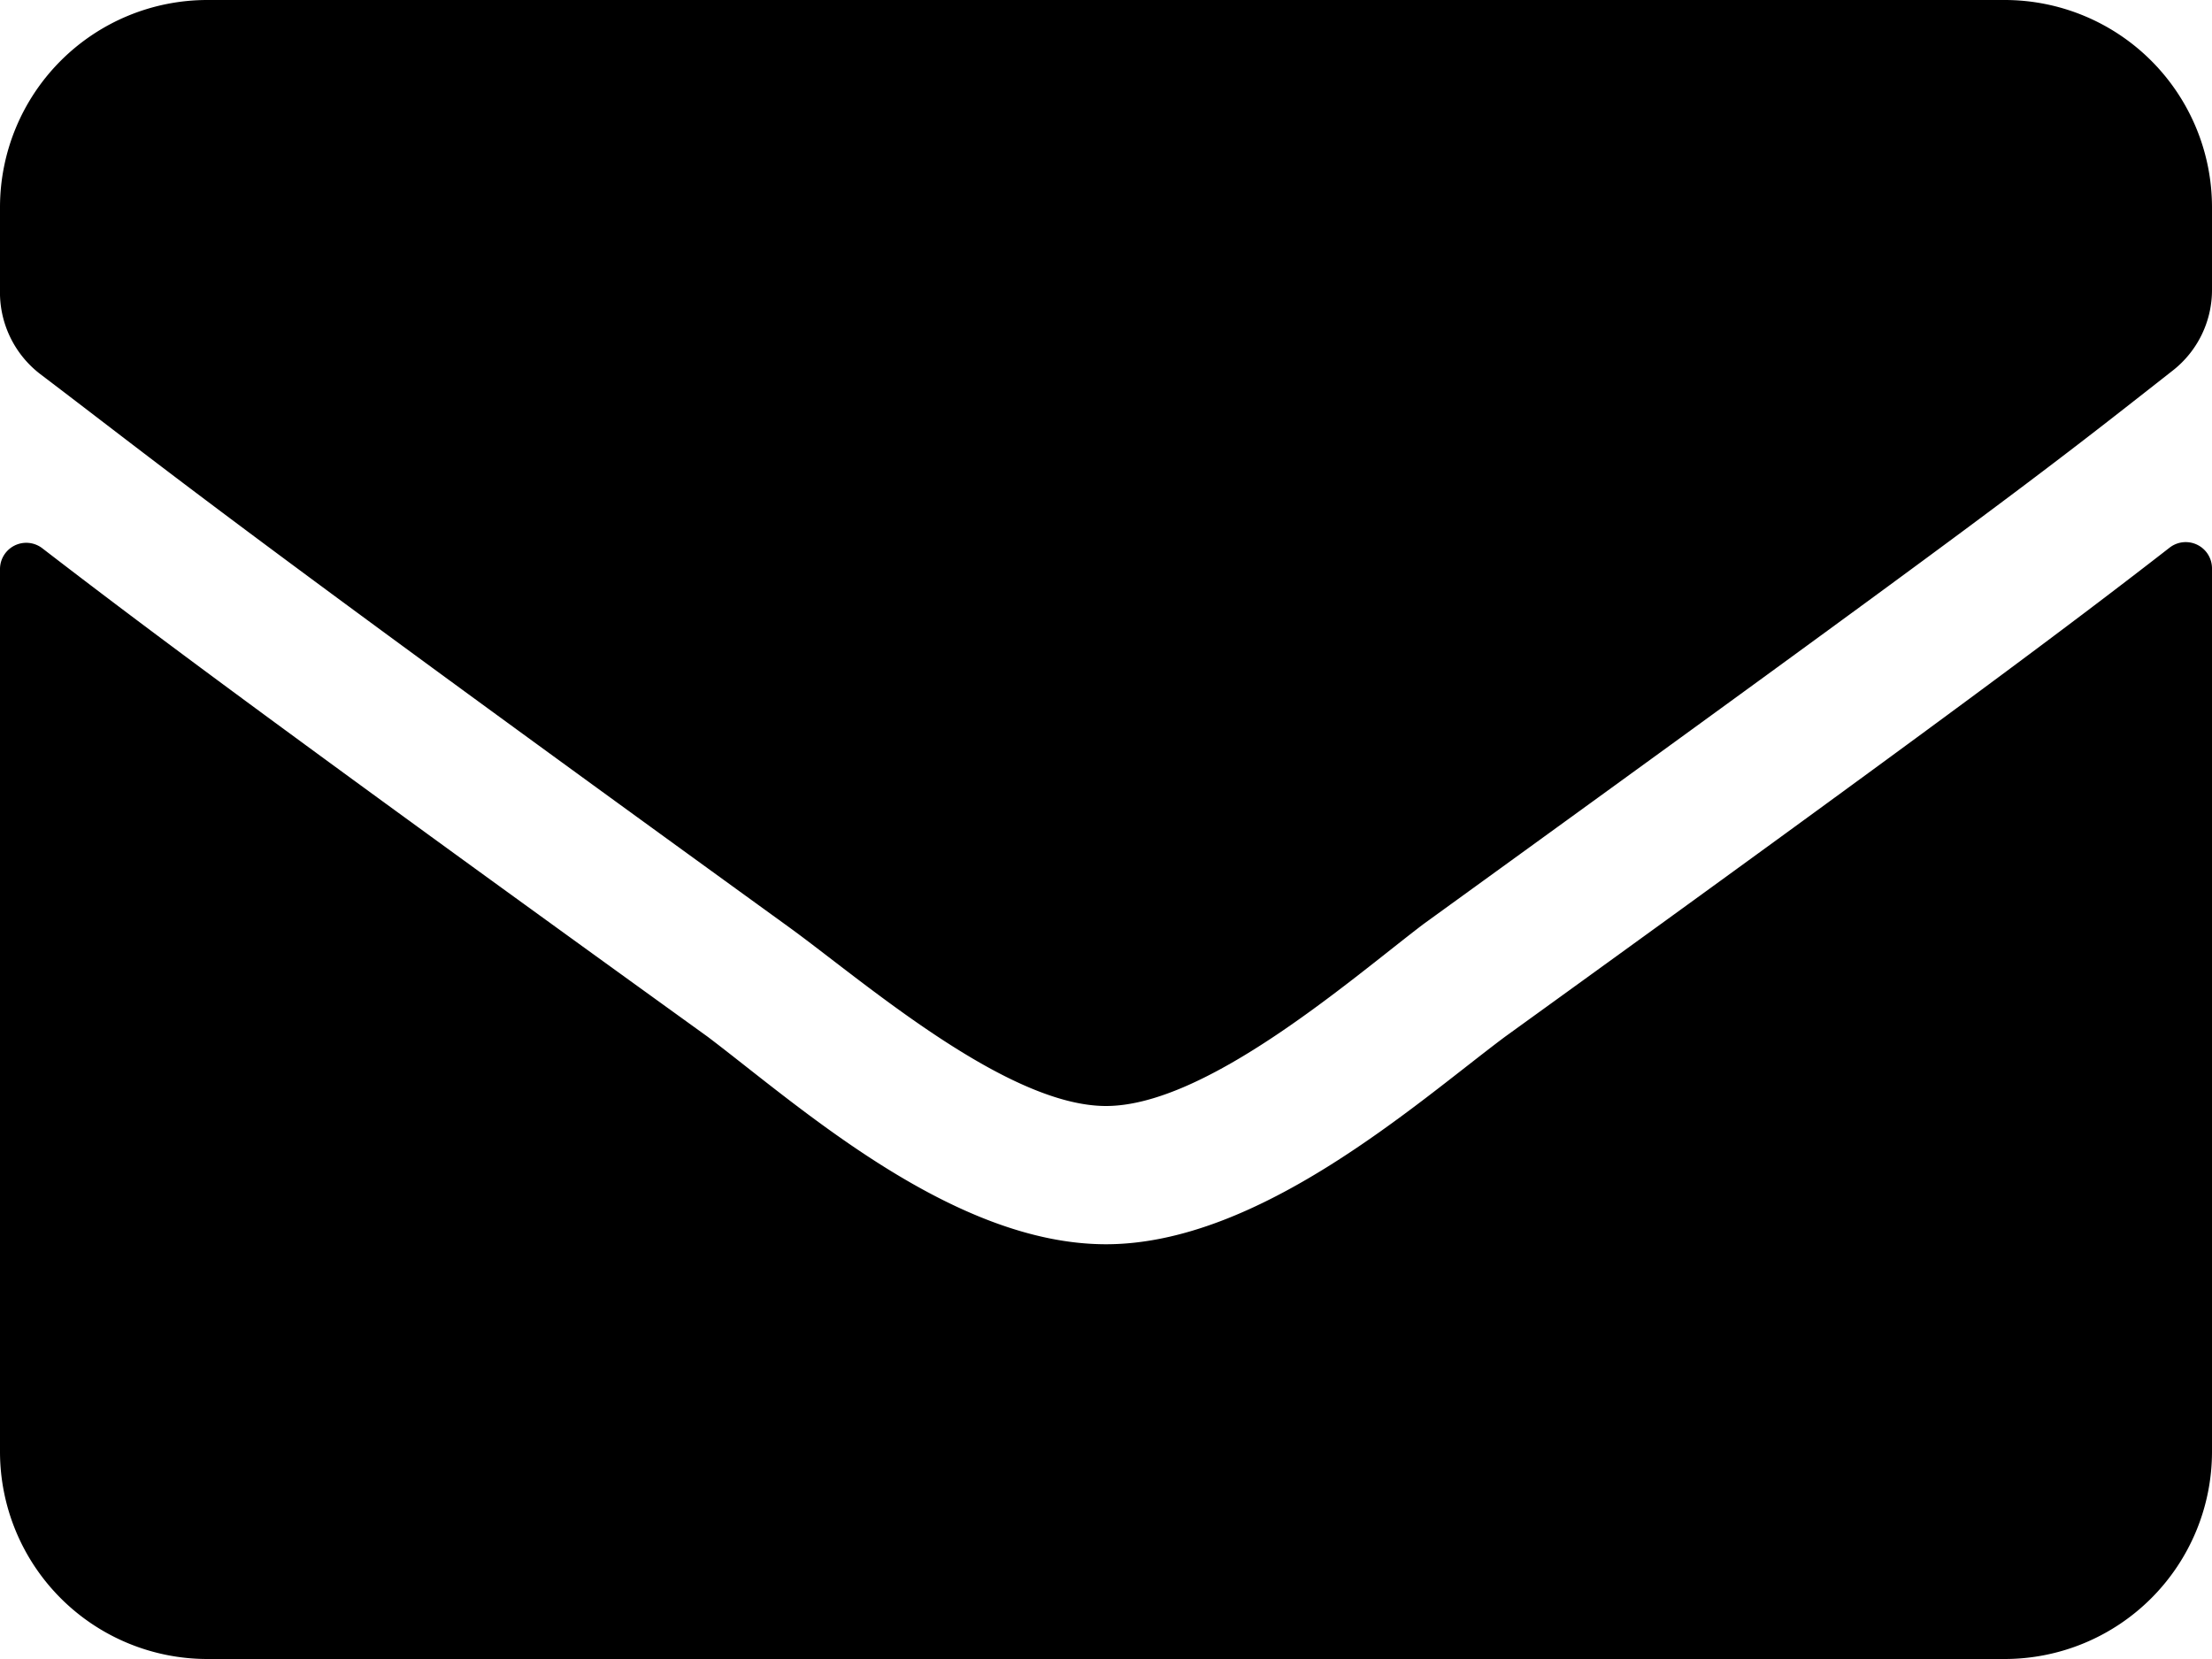 <svg xmlns="http://www.w3.org/2000/svg" viewBox="0 0 32 24"><g data-name="Layer 2"><path d="M11.41 13.41c-8.29-6-8.92-6.55-10.83-8A1.49 1.49 0 010 4.19V3a3 3 0 013-3h26a3 3 0 013 3v1.19a1.48 1.48 0 01-.58 1.18c-1.91 1.5-2.54 2-10.83 8-1.05.8-3.14 2.63-4.59 2.63s-3.54-1.83-4.59-2.59zM32 8.22V21a3 3 0 01-3 3H3a3 3 0 01-3-3V8.23a.38.38 0 01.61-.3C2 9 3.86 10.4 10.24 15c1.32 1 3.54 3 5.76 3s4.5-2.05 5.77-3c6.37-4.6 8.23-6 9.62-7.08a.38.38 0 01.61.3z" data-name="Layer 1"/></g></svg>